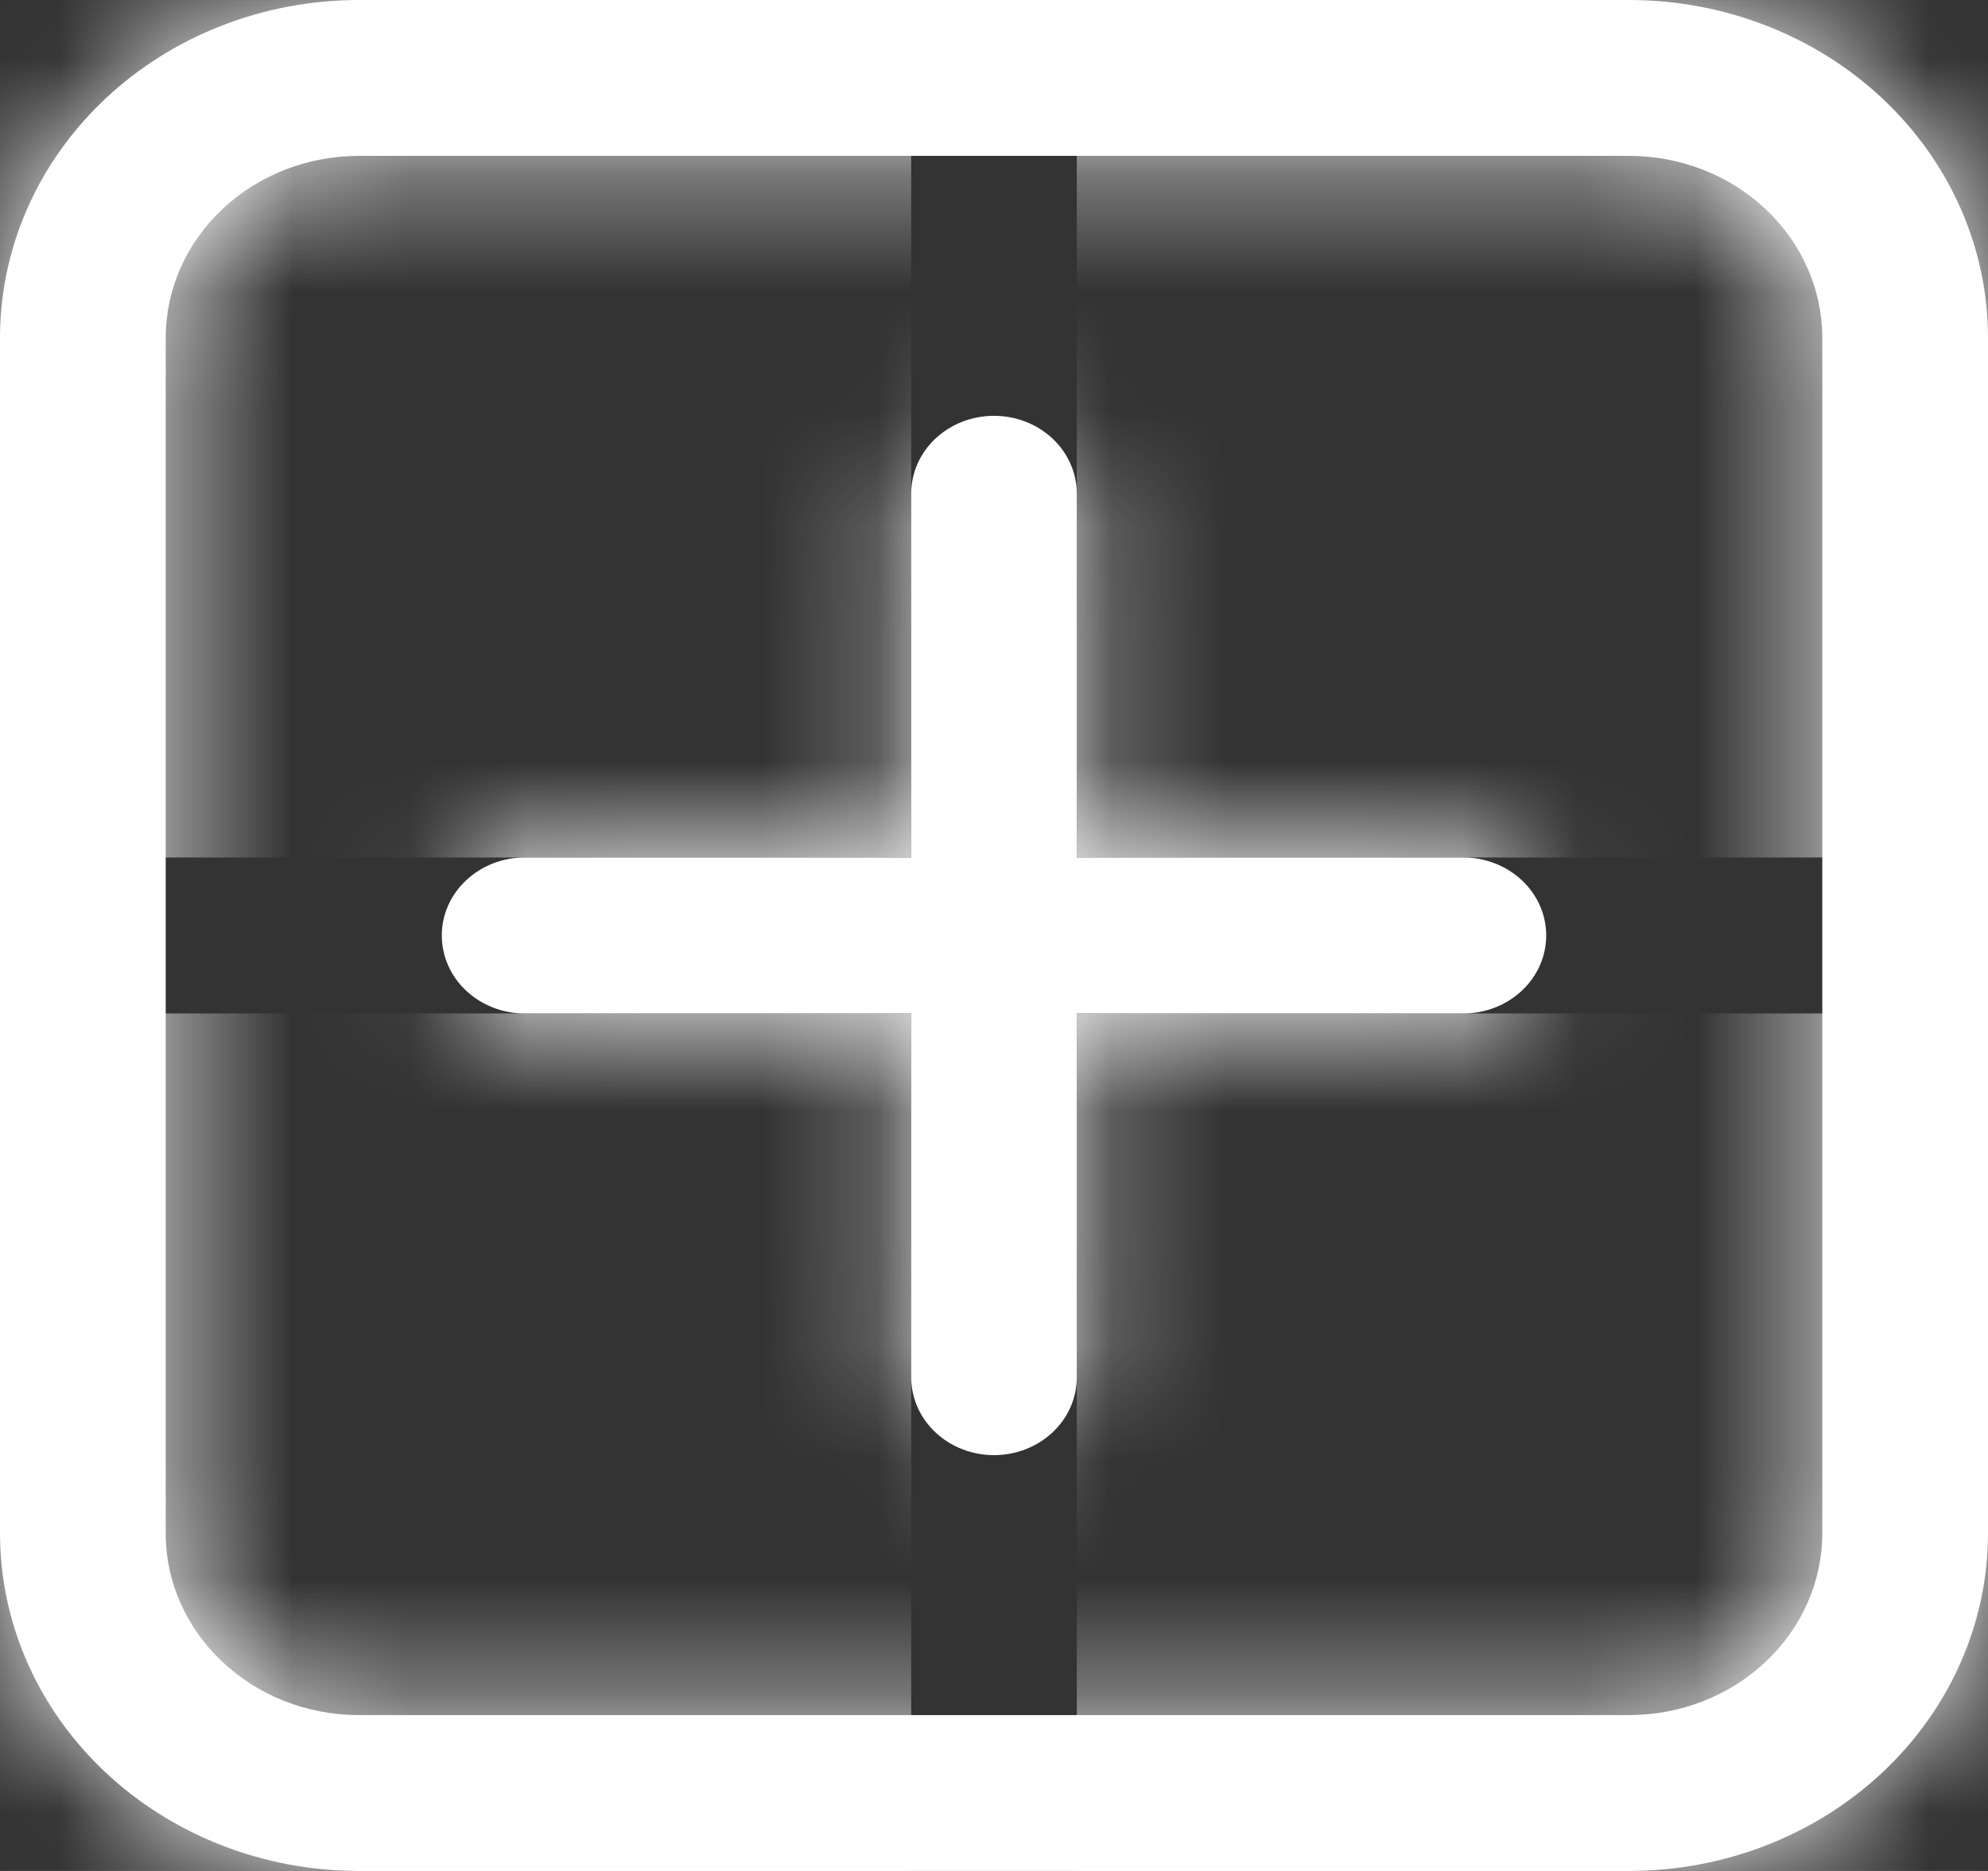 <svg width="17" height="16" viewBox="0 0 17 16" fill="none" xmlns="http://www.w3.org/2000/svg">
<rect x="0" y="0" width="17" height="16" fill="#333333" stroke="none"/>
<mask id="path-1-inside-1_3_4972" fill="white">
<path d="M8.5 3.556C8.688 3.556 8.868 3.626 9.001 3.751C9.134 3.876 9.208 4.045 9.208 4.222V7.333H12.514C12.702 7.333 12.882 7.404 13.015 7.529C13.148 7.654 13.222 7.823 13.222 8C13.222 8.177 13.148 8.346 13.015 8.471C12.882 8.596 12.702 8.667 12.514 8.667H9.208V11.778C9.208 11.955 9.134 12.124 9.001 12.249C8.868 12.374 8.688 12.444 8.5 12.444C8.312 12.444 8.132 12.374 7.999 12.249C7.866 12.124 7.792 11.955 7.792 11.778V8.667H4.486C4.298 8.667 4.118 8.596 3.985 8.471C3.852 8.346 3.778 8.177 3.778 8C3.778 7.823 3.852 7.654 3.985 7.529C4.118 7.404 4.298 7.333 4.486 7.333H7.792V4.222C7.792 4.045 7.866 3.876 7.999 3.751C8.132 3.626 8.312 3.556 8.5 3.556ZM0 2.889C0 2.123 0.323 1.388 0.899 0.846C1.475 0.304 2.255 0 3.069 0H13.931C14.745 0 15.525 0.304 16.101 0.846C16.677 1.388 17 2.123 17 2.889V13.111C17 13.877 16.677 14.612 16.101 15.154C15.525 15.696 14.745 16 13.931 16H3.069C2.255 16 1.475 15.696 0.899 15.154C0.323 14.612 0 13.877 0 13.111V2.889ZM3.069 1.333C2.631 1.333 2.211 1.497 1.901 1.789C1.591 2.081 1.417 2.476 1.417 2.889V13.111C1.417 13.97 2.157 14.667 3.069 14.667H13.931C14.369 14.667 14.789 14.503 15.099 14.211C15.409 13.919 15.583 13.524 15.583 13.111V2.889C15.583 2.476 15.409 2.081 15.099 1.789C14.789 1.497 14.369 1.333 13.931 1.333H3.069Z"/>
</mask>
<path d="M8.5 3.556C8.688 3.556 8.868 3.626 9.001 3.751C9.134 3.876 9.208 4.045 9.208 4.222V7.333H12.514C12.702 7.333 12.882 7.404 13.015 7.529C13.148 7.654 13.222 7.823 13.222 8C13.222 8.177 13.148 8.346 13.015 8.471C12.882 8.596 12.702 8.667 12.514 8.667H9.208V11.778C9.208 11.955 9.134 12.124 9.001 12.249C8.868 12.374 8.688 12.444 8.5 12.444C8.312 12.444 8.132 12.374 7.999 12.249C7.866 12.124 7.792 11.955 7.792 11.778V8.667H4.486C4.298 8.667 4.118 8.596 3.985 8.471C3.852 8.346 3.778 8.177 3.778 8C3.778 7.823 3.852 7.654 3.985 7.529C4.118 7.404 4.298 7.333 4.486 7.333H7.792V4.222C7.792 4.045 7.866 3.876 7.999 3.751C8.132 3.626 8.312 3.556 8.5 3.556ZM0 2.889C0 2.123 0.323 1.388 0.899 0.846C1.475 0.304 2.255 0 3.069 0H13.931C14.745 0 15.525 0.304 16.101 0.846C16.677 1.388 17 2.123 17 2.889V13.111C17 13.877 16.677 14.612 16.101 15.154C15.525 15.696 14.745 16 13.931 16H3.069C2.255 16 1.475 15.696 0.899 15.154C0.323 14.612 0 13.877 0 13.111V2.889ZM3.069 1.333C2.631 1.333 2.211 1.497 1.901 1.789C1.591 2.081 1.417 2.476 1.417 2.889V13.111C1.417 13.97 2.157 14.667 3.069 14.667H13.931C14.369 14.667 14.789 14.503 15.099 14.211C15.409 13.919 15.583 13.524 15.583 13.111V2.889C15.583 2.476 15.409 2.081 15.099 1.789C14.789 1.497 14.369 1.333 13.931 1.333H3.069Z" fill="white"/>
<path d="M9.208 7.333H-59.792V76.333H9.208V7.333ZM9.208 8.667V-60.333H-59.792V8.667H9.208ZM7.792 8.667H76.792V-60.333H7.792V8.667ZM7.792 7.333V76.333H76.792V7.333H7.792ZM3.069 0V-69V0ZM17 13.111H86H17ZM3.069 16V85V16ZM0 13.111H-69H0ZM8.5 72.556C-8.308 72.556 -25.206 66.31 -38.289 53.997L56.291 -46.495C42.942 -59.059 25.683 -65.444 8.5 -65.444V72.556ZM-38.289 53.997C-51.514 41.549 -59.792 23.742 -59.792 4.222H78.208C78.208 -15.651 69.782 -33.798 56.291 -46.495L-38.289 53.997ZM-59.792 4.222V7.333H78.208V4.222H-59.792ZM9.208 76.333H12.514V-61.667H9.208V76.333ZM12.514 76.333C-4.294 76.333 -21.192 70.088 -34.275 57.774L60.305 -42.717C46.956 -55.281 29.697 -61.667 12.514 -61.667V76.333ZM-34.275 57.774C-47.501 45.327 -55.778 27.519 -55.778 8H82.222C82.222 -11.873 73.796 -30.02 60.305 -42.717L-34.275 57.774ZM-55.778 8C-55.778 -11.519 -47.501 -29.327 -34.275 -41.774L60.305 58.717C73.796 46.02 82.222 27.873 82.222 8H-55.778ZM-34.275 -41.774C-21.192 -54.088 -4.294 -60.333 12.514 -60.333V77.667C29.697 77.667 46.956 71.281 60.305 58.717L-34.275 -41.774ZM12.514 -60.333H9.208V77.667H12.514V-60.333ZM-59.792 8.667V11.778H78.208V8.667H-59.792ZM-59.792 11.778C-59.792 -7.742 -51.514 -25.549 -38.289 -37.997L56.291 62.495C69.782 49.798 78.208 31.651 78.208 11.778H-59.792ZM-38.289 -37.997C-25.206 -50.31 -8.308 -56.556 8.5 -56.556V81.444C25.683 81.444 42.942 75.059 56.291 62.495L-38.289 -37.997ZM8.5 -56.556C25.308 -56.556 42.206 -50.31 55.289 -37.997L-39.291 62.495C-25.942 75.059 -8.683 81.444 8.5 81.444V-56.556ZM55.289 -37.997C68.514 -25.549 76.792 -7.742 76.792 11.778H-61.208C-61.208 31.651 -52.782 49.798 -39.291 62.495L55.289 -37.997ZM76.792 11.778V8.667H-61.208V11.778H76.792ZM7.792 -60.333H4.486V77.667H7.792V-60.333ZM4.486 -60.333C21.294 -60.333 38.192 -54.088 51.275 -41.774L-43.305 58.717C-29.956 71.281 -12.697 77.667 4.486 77.667V-60.333ZM51.275 -41.774C64.501 -29.327 72.778 -11.519 72.778 8H-65.222C-65.222 27.873 -56.796 46.02 -43.305 58.717L51.275 -41.774ZM72.778 8C72.778 27.519 64.501 45.327 51.275 57.774L-43.305 -42.717C-56.796 -30.02 -65.222 -11.873 -65.222 8H72.778ZM51.275 57.774C38.192 70.088 21.294 76.333 4.486 76.333V-61.667C-12.697 -61.667 -29.956 -55.281 -43.305 -42.717L51.275 57.774ZM4.486 76.333H7.792V-61.667H4.486V76.333ZM76.792 7.333V4.222H-61.208V7.333H76.792ZM76.792 4.222C76.792 23.742 68.514 41.549 55.289 53.997L-39.291 -46.495C-52.782 -33.798 -61.208 -15.651 -61.208 4.222H76.792ZM55.289 53.997C42.206 66.31 25.308 72.556 8.5 72.556V-65.444C-8.684 -65.444 -25.942 -59.059 -39.291 -46.495L55.289 53.997ZM69 2.889C69 21.819 60.972 39.061 48.189 51.092L-46.391 -49.4C-60.325 -36.286 -69 -17.573 -69 2.889H69ZM48.189 51.092C35.548 62.989 19.251 69 3.069 69V-69C-14.74 -69 -32.599 -62.38 -46.391 -49.4L48.189 51.092ZM3.069 69H13.931V-69H3.069V69ZM13.931 69C-2.251 69 -18.549 62.989 -31.189 51.092L63.391 -49.4C49.599 -62.38 31.74 -69 13.931 -69V69ZM-31.189 51.092C-43.972 39.061 -52 21.819 -52 2.889H86C86 -17.573 77.325 -36.285 63.391 -49.4L-31.189 51.092ZM-52 2.889V13.111H86V2.889H-52ZM-52 13.111C-52 -5.819 -43.972 -23.061 -31.189 -35.092L63.391 65.4C77.325 52.285 86 33.573 86 13.111H-52ZM-31.189 -35.092C-18.549 -46.989 -2.251 -53 13.931 -53V85C31.74 85 49.599 78.38 63.391 65.4L-31.189 -35.092ZM13.931 -53H3.069V85H13.931V-53ZM3.069 -53C19.251 -53 35.548 -46.989 48.189 -35.092L-46.391 65.4C-32.599 78.38 -14.74 85 3.069 85V-53ZM48.189 -35.092C60.972 -23.061 69 -5.819 69 13.111H-69C-69 33.574 -60.325 52.286 -46.391 65.4L48.189 -35.092ZM69 13.111V2.889H-69V13.111H69ZM3.069 -67.667C-14.365 -67.667 -31.863 -61.187 -45.389 -48.457L49.191 52.035C36.285 64.182 19.627 70.333 3.069 70.333V-67.667ZM-45.389 -48.457C-59.057 -35.593 -67.583 -17.22 -67.583 2.889H70.417C70.417 22.172 62.239 39.754 49.191 52.035L-45.389 -48.457ZM-67.583 2.889V13.111H70.417V2.889H-67.583ZM-67.583 13.111C-67.583 55.959 -31.95 83.667 3.069 83.667V-54.333C36.264 -54.333 70.417 -28.019 70.417 13.111H-67.583ZM3.069 83.667H13.931V-54.333H3.069V83.667ZM13.931 83.667C31.365 83.667 48.863 77.187 62.389 64.457L-32.191 -36.035C-19.285 -48.182 -2.627 -54.333 13.931 -54.333V83.667ZM62.389 64.457C76.057 51.593 84.583 33.22 84.583 13.111H-53.417C-53.417 -6.173 -45.239 -23.754 -32.191 -36.035L62.389 64.457ZM84.583 13.111V2.889H-53.417V13.111H84.583ZM84.583 2.889C84.583 -17.22 76.057 -35.593 62.389 -48.457L-32.191 52.035C-45.239 39.754 -53.417 22.173 -53.417 2.889H84.583ZM62.389 -48.457C48.863 -61.187 31.365 -67.667 13.931 -67.667V70.333C-2.627 70.333 -19.285 64.182 -32.191 52.035L62.389 -48.457ZM13.931 -67.667H3.069V70.333H13.931V-67.667Z" fill="white" mask="url(#path-1-inside-1_3_4972)"/>
</svg>
